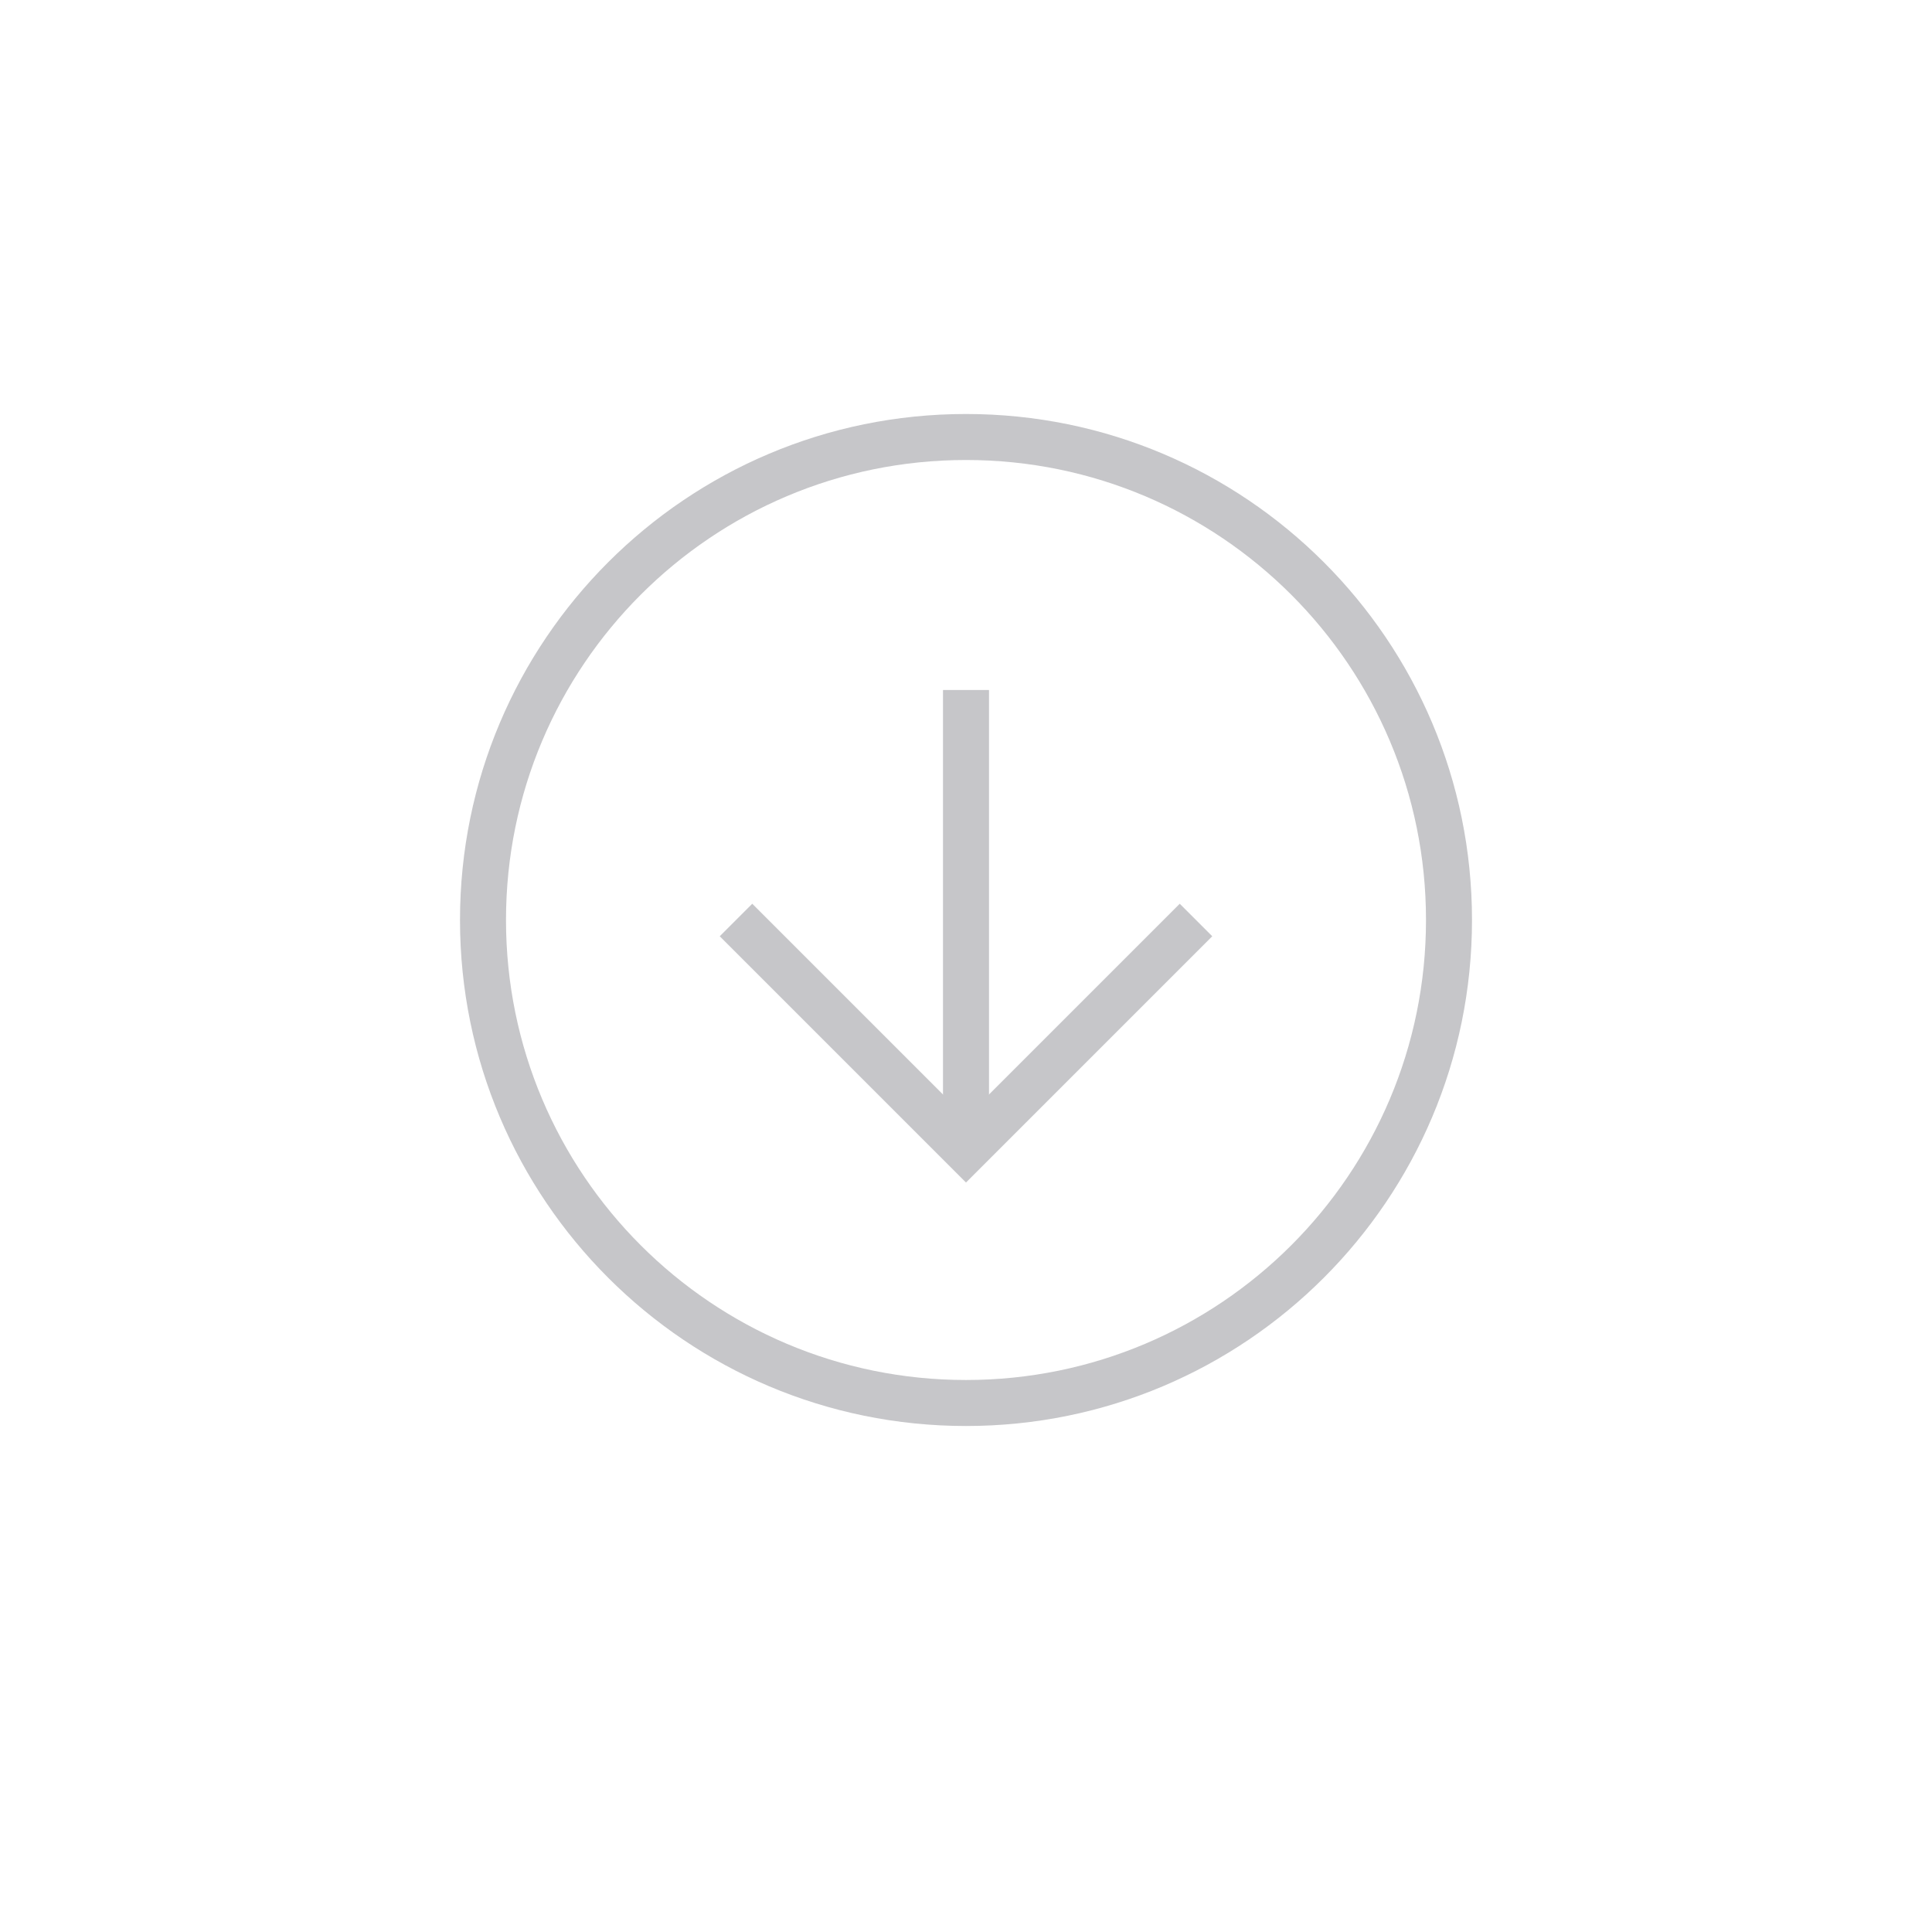 <?xml version="1.0" encoding="UTF-8"?>
<svg width="42px" height="42px" viewBox="0 0 42 42" version="1.1" xmlns="http://www.w3.org/2000/svg" xmlns:xlink="http://www.w3.org/1999/xlink">
    <!-- Generator: Sketch 51.2 (57519) - http://www.bohemiancoding.com/sketch -->
    <title>Controls / Buttons / Down - inactive</title>
    <desc>Created with Sketch.</desc>
    <defs></defs>
    <g id="Controls-/-Buttons-/-Down---inactive" stroke="none" stroke-width="1" fill="none" fill-rule="evenodd">
        <path d="M32,20 C32,26.075 27.075,31 21,31 C14.925,31 10,26.075 10,20 C10,13.925 14.925,9 21,9 C27.075,9 32,13.925 32,20 Z M21,10 C26.523,10 31,14.477 31,20 C31,25.523 26.523,30 21,30 C15.477,30 11,25.523 11,20 C11,14.477 15.477,10 21,10 L21,10 Z" id="Add" fill="#C6C6C9"></path>
        <g id="icons/arrow_down" transform="translate(16, 15)" fill-rule="nonzero" stroke="#C6C6C9">
            <polyline id="Path-2" points="0 5 5 10 10 5"></polyline>
            <path d="M5,10 L5,0" id="Path-3"></path>
        </g>
    </g>
</svg>
